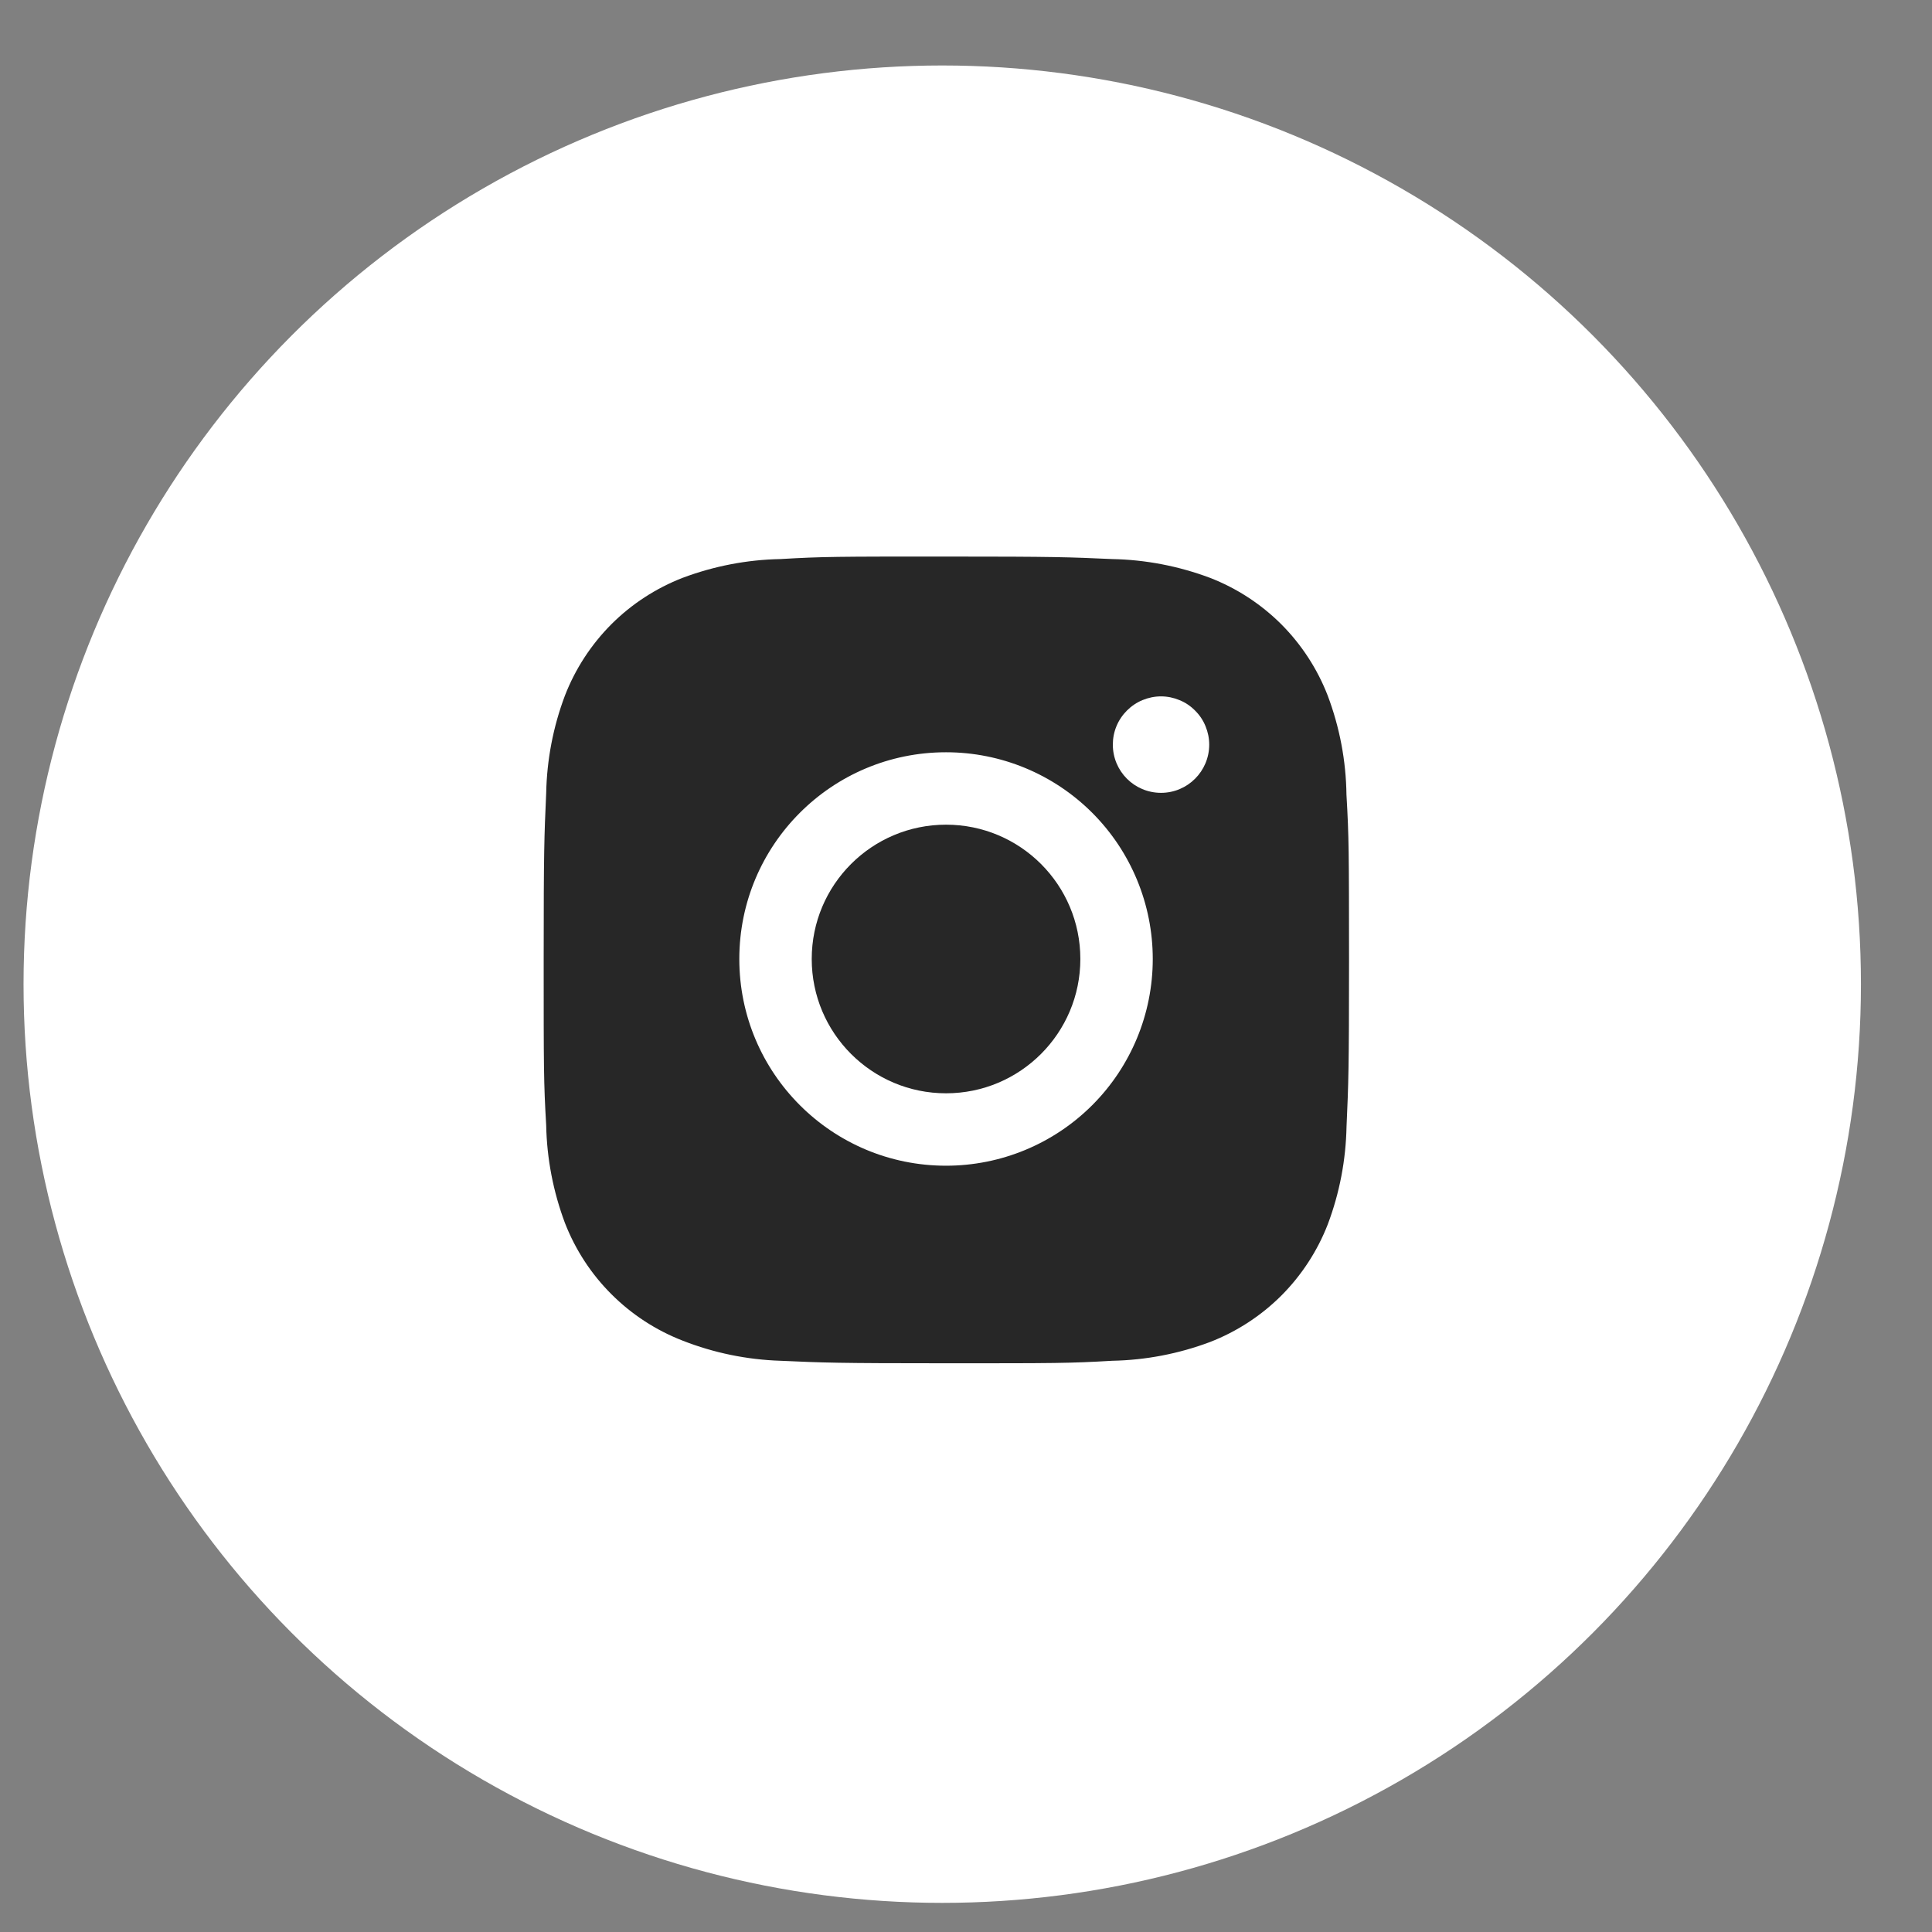 <svg width="27" height="27" viewBox="0 0 27 27" fill="none" xmlns="http://www.w3.org/2000/svg">
<rect x="0" y="0" width="27" height="27" fill="#808080" stroke="none"/>
<circle cx="13.168" cy="13.754" r="12.839" fill="white"/>
<path d="M18.817 11.106C18.811 10.633 18.722 10.164 18.555 9.721C18.41 9.347 18.189 9.008 17.906 8.724C17.622 8.441 17.283 8.22 16.909 8.075C16.472 7.911 16.01 7.822 15.543 7.813C14.942 7.786 14.751 7.778 13.225 7.778C11.699 7.778 11.503 7.778 10.906 7.813C10.439 7.822 9.978 7.911 9.541 8.075C9.167 8.22 8.827 8.441 8.544 8.724C8.261 9.008 8.04 9.347 7.895 9.721C7.73 10.158 7.642 10.62 7.633 11.086C7.606 11.688 7.598 11.879 7.598 13.405C7.598 14.931 7.598 15.126 7.633 15.724C7.642 16.191 7.731 16.653 7.895 17.091C8.04 17.464 8.261 17.804 8.545 18.087C8.828 18.37 9.167 18.591 9.541 18.736C9.977 18.907 10.439 19.002 10.907 19.017C11.509 19.044 11.699 19.052 13.226 19.052C14.752 19.052 14.947 19.052 15.544 19.017C16.011 19.008 16.473 18.919 16.91 18.755C17.284 18.61 17.623 18.389 17.907 18.106C18.19 17.822 18.411 17.483 18.556 17.11C18.721 16.672 18.809 16.211 18.818 15.743C18.845 15.141 18.853 14.951 18.853 13.424C18.852 11.898 18.852 11.704 18.817 11.106ZM13.221 16.291C11.625 16.291 10.332 14.998 10.332 13.402C10.332 11.806 11.625 10.513 13.221 10.513C13.988 10.513 14.722 10.817 15.264 11.359C15.806 11.901 16.11 12.636 16.11 13.402C16.11 14.168 15.806 14.903 15.264 15.445C14.722 15.987 13.988 16.291 13.221 16.291ZM16.226 11.08C15.852 11.08 15.552 10.778 15.552 10.406C15.552 10.317 15.569 10.23 15.603 10.148C15.637 10.066 15.687 9.992 15.749 9.93C15.812 9.867 15.886 9.817 15.967 9.784C16.049 9.75 16.137 9.732 16.225 9.732C16.314 9.732 16.401 9.75 16.483 9.784C16.565 9.817 16.639 9.867 16.701 9.93C16.764 9.992 16.814 10.066 16.847 10.148C16.881 10.23 16.899 10.317 16.899 10.406C16.899 10.778 16.597 11.08 16.226 11.08Z" fill="#272727"/>
<path d="M13.221 15.279C14.258 15.279 15.098 14.438 15.098 13.402C15.098 12.365 14.258 11.525 13.221 11.525C12.184 11.525 11.344 12.365 11.344 13.402C11.344 14.438 12.184 15.279 13.221 15.279Z" fill="#272727"/>
</svg>
